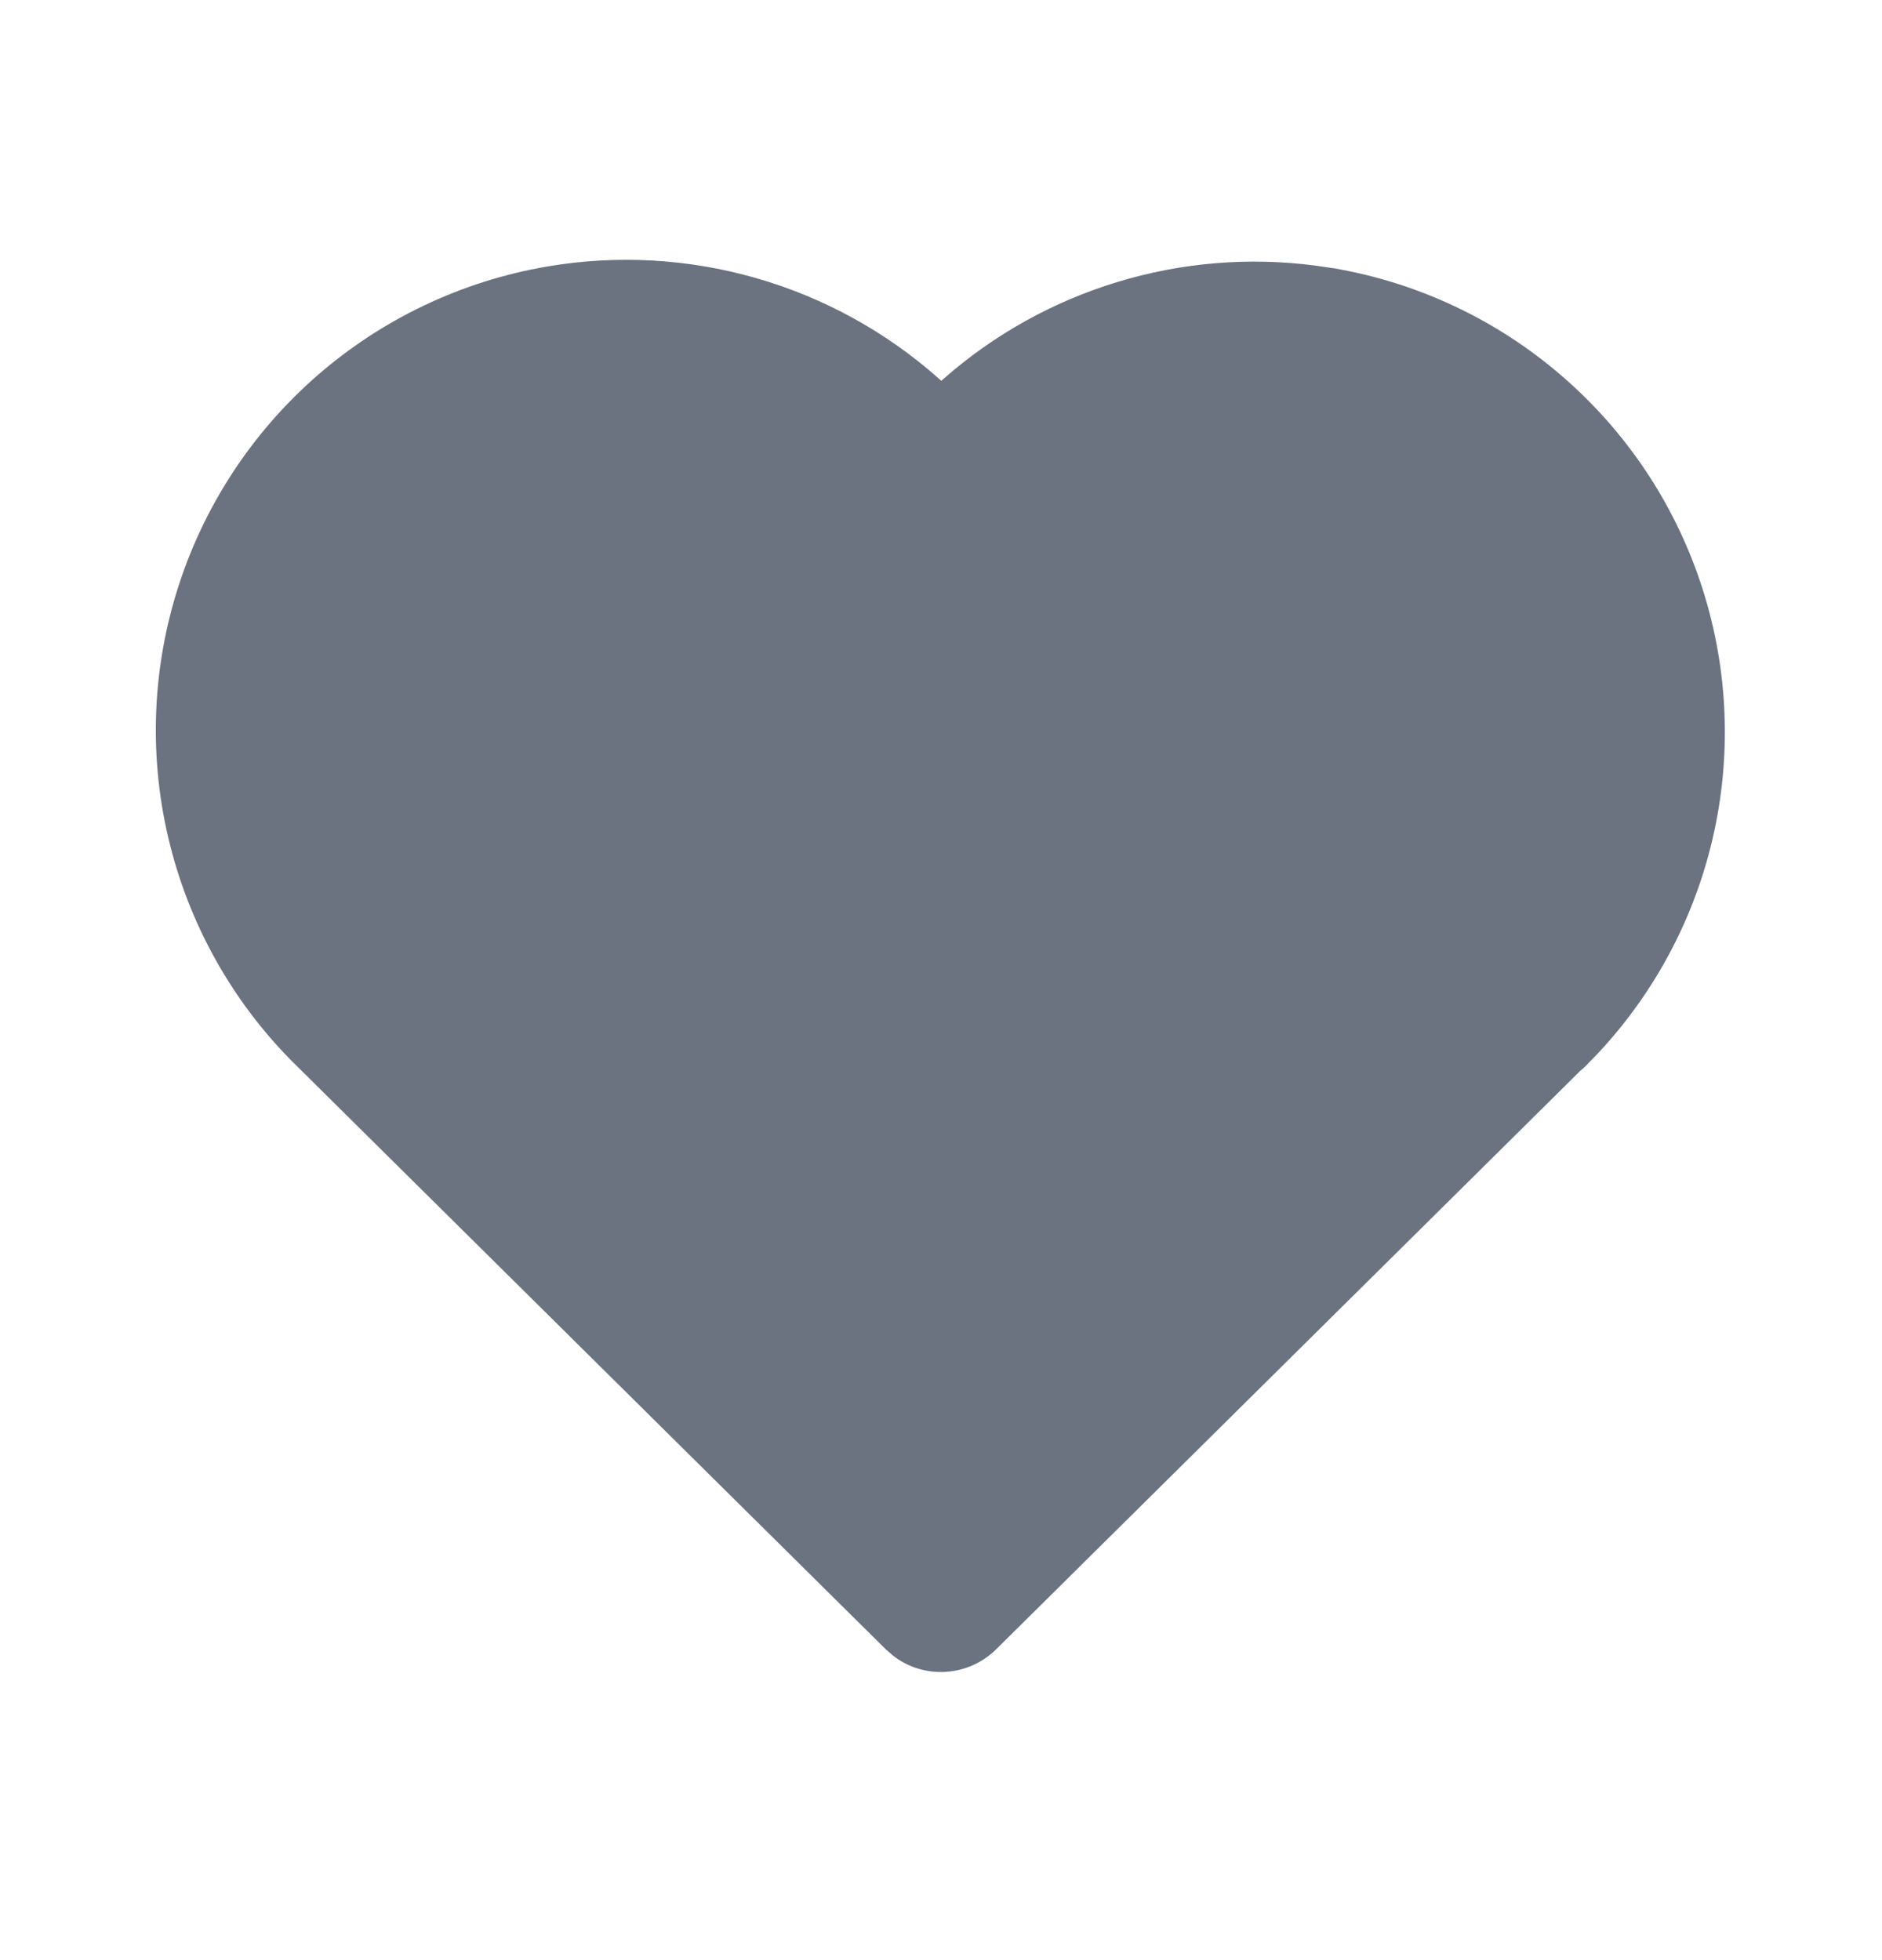 <svg width="24" height="25" viewBox="0 0 24 25" fill="none" xmlns="http://www.w3.org/2000/svg">
<path d="M6.979 3.399C7.864 3.248 8.772 3.298 9.635 3.545C10.498 3.791 11.295 4.229 11.967 4.824L12.004 4.857L12.038 4.827C12.679 4.264 13.433 3.845 14.249 3.597C15.065 3.348 15.925 3.277 16.771 3.387L17.017 3.423C18.083 3.607 19.08 4.076 19.901 4.781C20.723 5.485 21.339 6.398 21.683 7.424C22.028 8.45 22.089 9.55 21.86 10.607C21.631 11.665 21.12 12.64 20.381 13.431L20.201 13.616L20.153 13.657L12.703 21.036C12.531 21.206 12.303 21.308 12.062 21.323C11.82 21.339 11.582 21.266 11.39 21.118L11.296 21.036L3.803 13.614C3.009 12.842 2.445 11.865 2.172 10.791C1.899 9.718 1.929 8.59 2.258 7.533C2.587 6.475 3.202 5.529 4.035 4.799C4.868 4.07 5.887 3.585 6.979 3.399Z" fill="#6B7280"/>
</svg>

